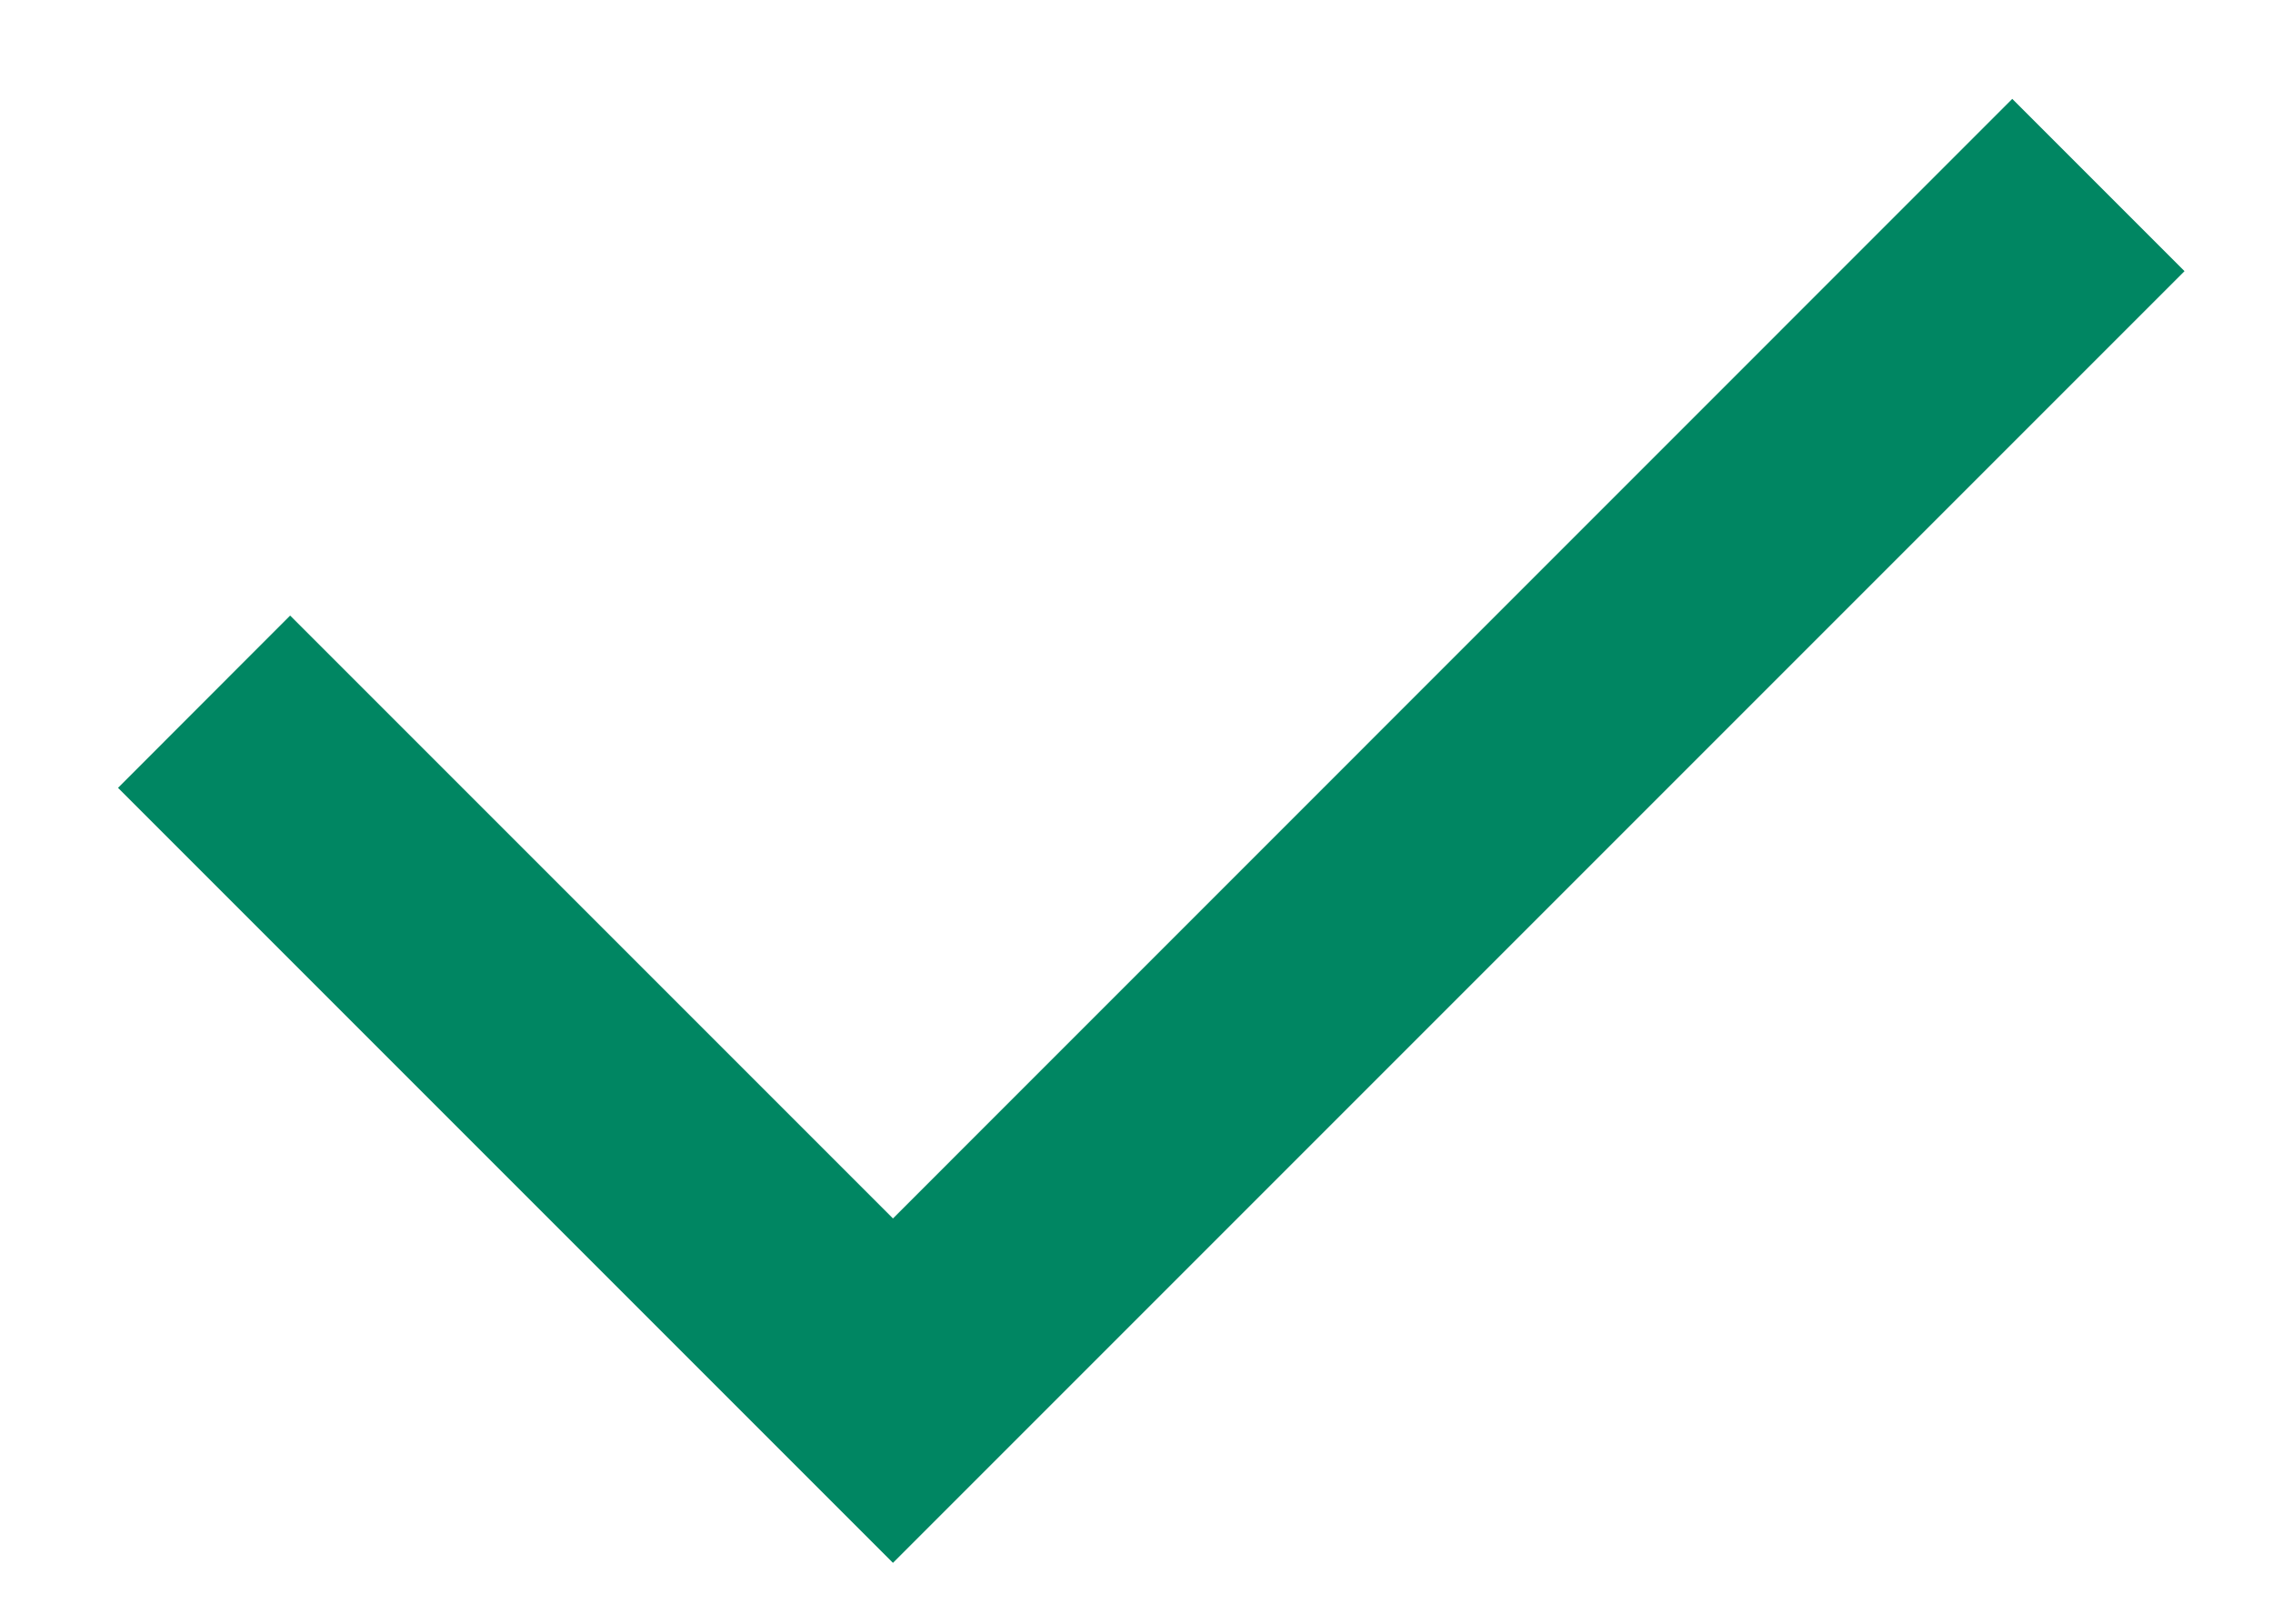 <svg width="14" height="10" viewBox="0 0 14 10" fill="none" xmlns="http://www.w3.org/2000/svg">
<path d="M5.5 7.504L12.394 0.609L13.455 1.67L5.5 9.625L0.727 4.852L1.787 3.791L5.5 7.504Z" fill="#008662"/>
</svg>
